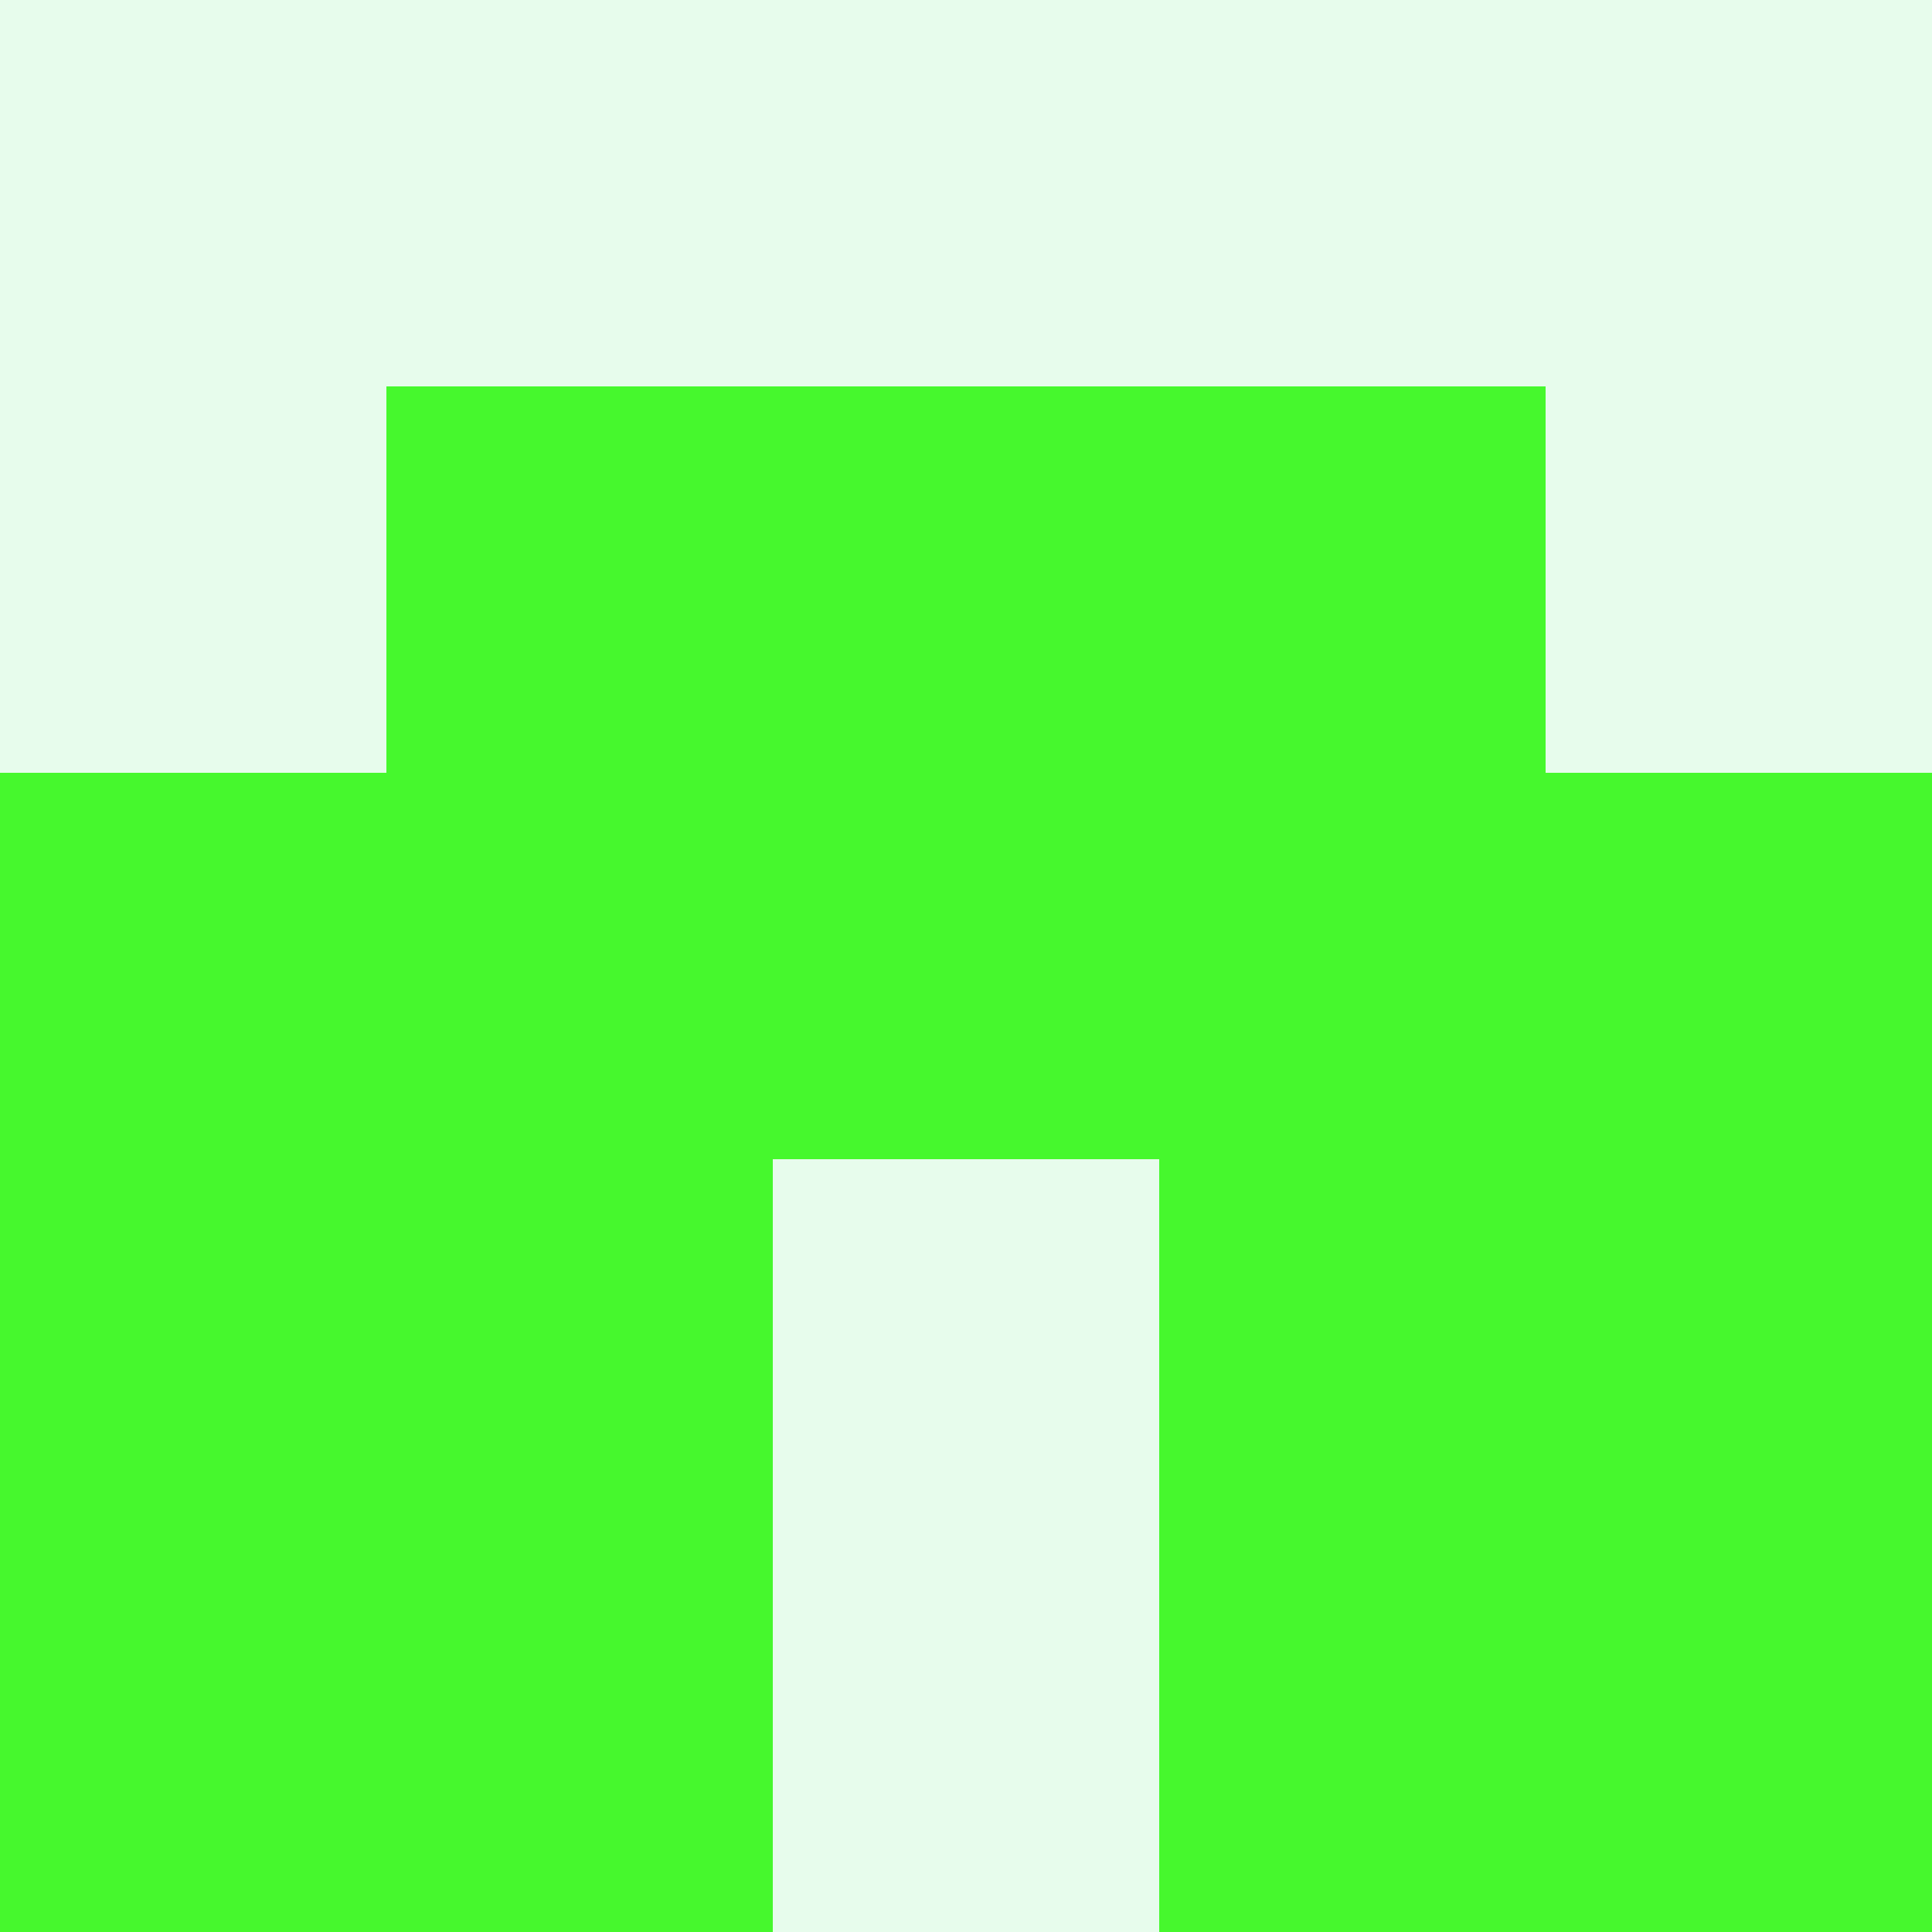 <?xml version="1.0" encoding="utf-8"?>
<!DOCTYPE svg PUBLIC "-//W3C//DTD SVG 20010904//EN"
        "http://www.w3.org/TR/2001/REC-SVG-20010904/DTD/svg10.dtd">

<svg viewBox="0 0 5 5"
     xmlns="http://www.w3.org/2000/svg"
     xmlns:xlink="http://www.w3.org/1999/xlink">

            <rect x="0" y="0" width="5" height="5" fill="#333333" stroke="none"/>

            <rect x ="0" y="0"
          width="1" height="1"
          fill="#E7FCEC"></rect>
        <rect x ="4" y="0"
          width="1" height="1"
          fill="#E7FCEC"></rect>
        <rect x ="1" y="0"
          width="1" height="1"
          fill="#E7FCEC"></rect>
        <rect x ="3" y="0"
          width="1" height="1"
          fill="#E7FCEC"></rect>
        <rect x ="2" y="0"
          width="1" height="1"
          fill="#E7FCEC"></rect>
                <rect x ="0" y="1"
          width="1" height="1"
          fill="#E7FCEC"></rect>
        <rect x ="4" y="1"
          width="1" height="1"
          fill="#E7FCEC"></rect>
        <rect x ="1" y="1"
          width="1" height="1"
          fill="#46F82D"></rect>
        <rect x ="3" y="1"
          width="1" height="1"
          fill="#46F82D"></rect>
        <rect x ="2" y="1"
          width="1" height="1"
          fill="#46F82D"></rect>
                <rect x ="0" y="2"
          width="1" height="1"
          fill="#46F82D"></rect>
        <rect x ="4" y="2"
          width="1" height="1"
          fill="#46F82D"></rect>
        <rect x ="1" y="2"
          width="1" height="1"
          fill="#46F82D"></rect>
        <rect x ="3" y="2"
          width="1" height="1"
          fill="#46F82D"></rect>
        <rect x ="2" y="2"
          width="1" height="1"
          fill="#46F82D"></rect>
                <rect x ="0" y="3"
          width="1" height="1"
          fill="#46F82D"></rect>
        <rect x ="4" y="3"
          width="1" height="1"
          fill="#46F82D"></rect>
        <rect x ="1" y="3"
          width="1" height="1"
          fill="#46F82D"></rect>
        <rect x ="3" y="3"
          width="1" height="1"
          fill="#46F82D"></rect>
        <rect x ="2" y="3"
          width="1" height="1"
          fill="#E7FCEC"></rect>
                <rect x ="0" y="4"
          width="1" height="1"
          fill="#46F82D"></rect>
        <rect x ="4" y="4"
          width="1" height="1"
          fill="#46F82D"></rect>
        <rect x ="1" y="4"
          width="1" height="1"
          fill="#46F82D"></rect>
        <rect x ="3" y="4"
          width="1" height="1"
          fill="#46F82D"></rect>
        <rect x ="2" y="4"
          width="1" height="1"
          fill="#E7FCEC"></rect>
        </svg>

